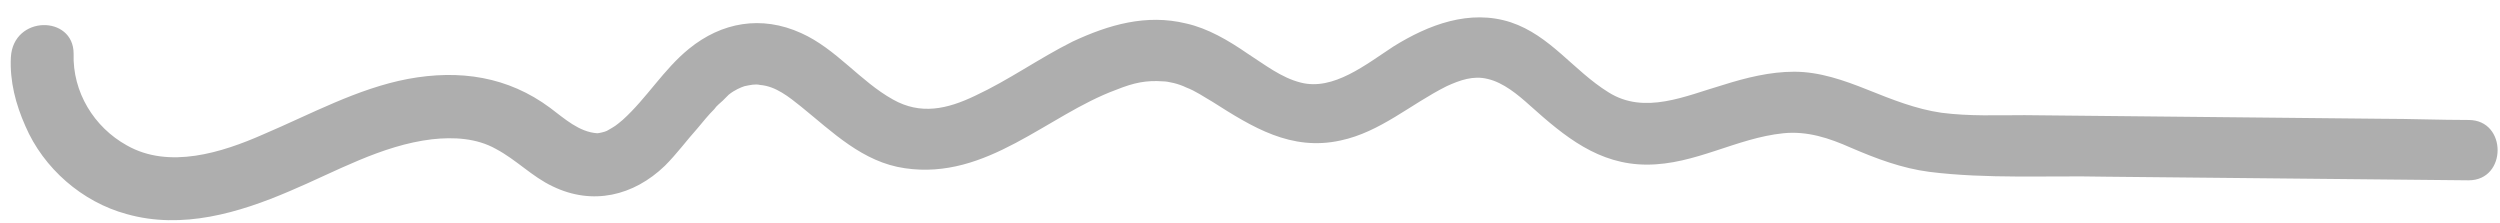 <svg width="112" height="10" viewBox="0 0 112 10" fill="none" xmlns="http://www.w3.org/2000/svg">
<path d="M3.298 2.402C3.244 4.132 4.217 5.699 5.677 6.51C7.568 7.591 9.947 6.834 11.785 6.024C13.947 5.105 16.001 3.97 18.271 3.537C20.596 3.105 22.758 3.429 24.649 4.834C25.298 5.321 25.947 5.916 26.758 5.97C26.812 5.97 27.082 5.916 27.19 5.861C27.569 5.645 27.569 5.645 27.893 5.375C28.974 4.402 29.731 3.105 30.866 2.186C32.325 0.997 34.109 0.672 35.893 1.483C37.46 2.186 38.541 3.645 40.001 4.456C41.244 5.159 42.433 4.889 43.677 4.294C45.19 3.591 46.541 2.618 48.055 1.861C49.677 1.105 51.352 0.618 53.136 1.051C54.109 1.267 55.028 1.807 55.893 2.402C56.65 2.889 57.406 3.483 58.271 3.699C59.731 4.078 61.19 2.889 62.433 2.078C64.001 1.105 65.839 0.402 67.677 0.997C69.46 1.591 70.487 3.159 72.055 4.132C73.677 5.159 75.514 4.294 77.19 3.807C78.217 3.483 79.298 3.213 80.379 3.213C81.514 3.213 82.596 3.591 83.677 4.024C84.758 4.456 85.839 4.889 86.974 5.051C88.217 5.213 89.46 5.159 90.704 5.159C96.055 5.213 101.406 5.267 106.704 5.321C108.001 5.321 109.298 5.375 110.596 5.375C112.325 5.375 112.325 8.078 110.596 8.078C105.19 8.024 99.731 7.97 94.325 7.916C91.731 7.861 89.028 8.024 86.433 7.699C85.19 7.537 84.055 7.105 82.92 6.618C81.947 6.186 80.974 5.861 79.893 5.97C77.785 6.186 75.947 7.375 73.785 7.375C71.623 7.375 70.109 6.132 68.541 4.726C68.001 4.24 67.352 3.699 66.65 3.537C66.001 3.375 65.406 3.591 64.812 3.861C63.19 4.672 61.839 5.916 60.055 6.294C57.839 6.78 56.109 5.699 54.325 4.564C53.947 4.348 53.569 4.078 53.136 3.916C52.812 3.753 52.325 3.645 52.109 3.645C51.352 3.591 50.812 3.699 50.001 4.024C46.92 5.159 44.217 8.078 40.541 7.537C38.65 7.267 37.298 5.916 35.893 4.78C35.352 4.348 34.758 3.861 34.055 3.807C33.839 3.753 33.623 3.807 33.352 3.861C33.19 3.916 32.92 4.024 32.65 4.24C32.758 4.132 32.433 4.456 32.379 4.51C32.271 4.618 32.109 4.726 32.001 4.889C31.731 5.159 31.514 5.429 31.244 5.753C30.758 6.294 30.325 6.889 29.785 7.429C28.379 8.78 26.541 9.213 24.758 8.348C23.839 7.916 23.136 7.159 22.217 6.672C21.352 6.186 20.325 6.132 19.352 6.24C17.082 6.51 15.028 7.699 12.974 8.564C10.704 9.537 8.163 10.294 5.677 9.591C3.677 9.051 1.947 7.537 1.136 5.645C0.704 4.672 0.433 3.645 0.487 2.564C0.595 0.672 3.298 0.672 3.298 2.402Z" fill="#AEAEAE"/>
</svg>
